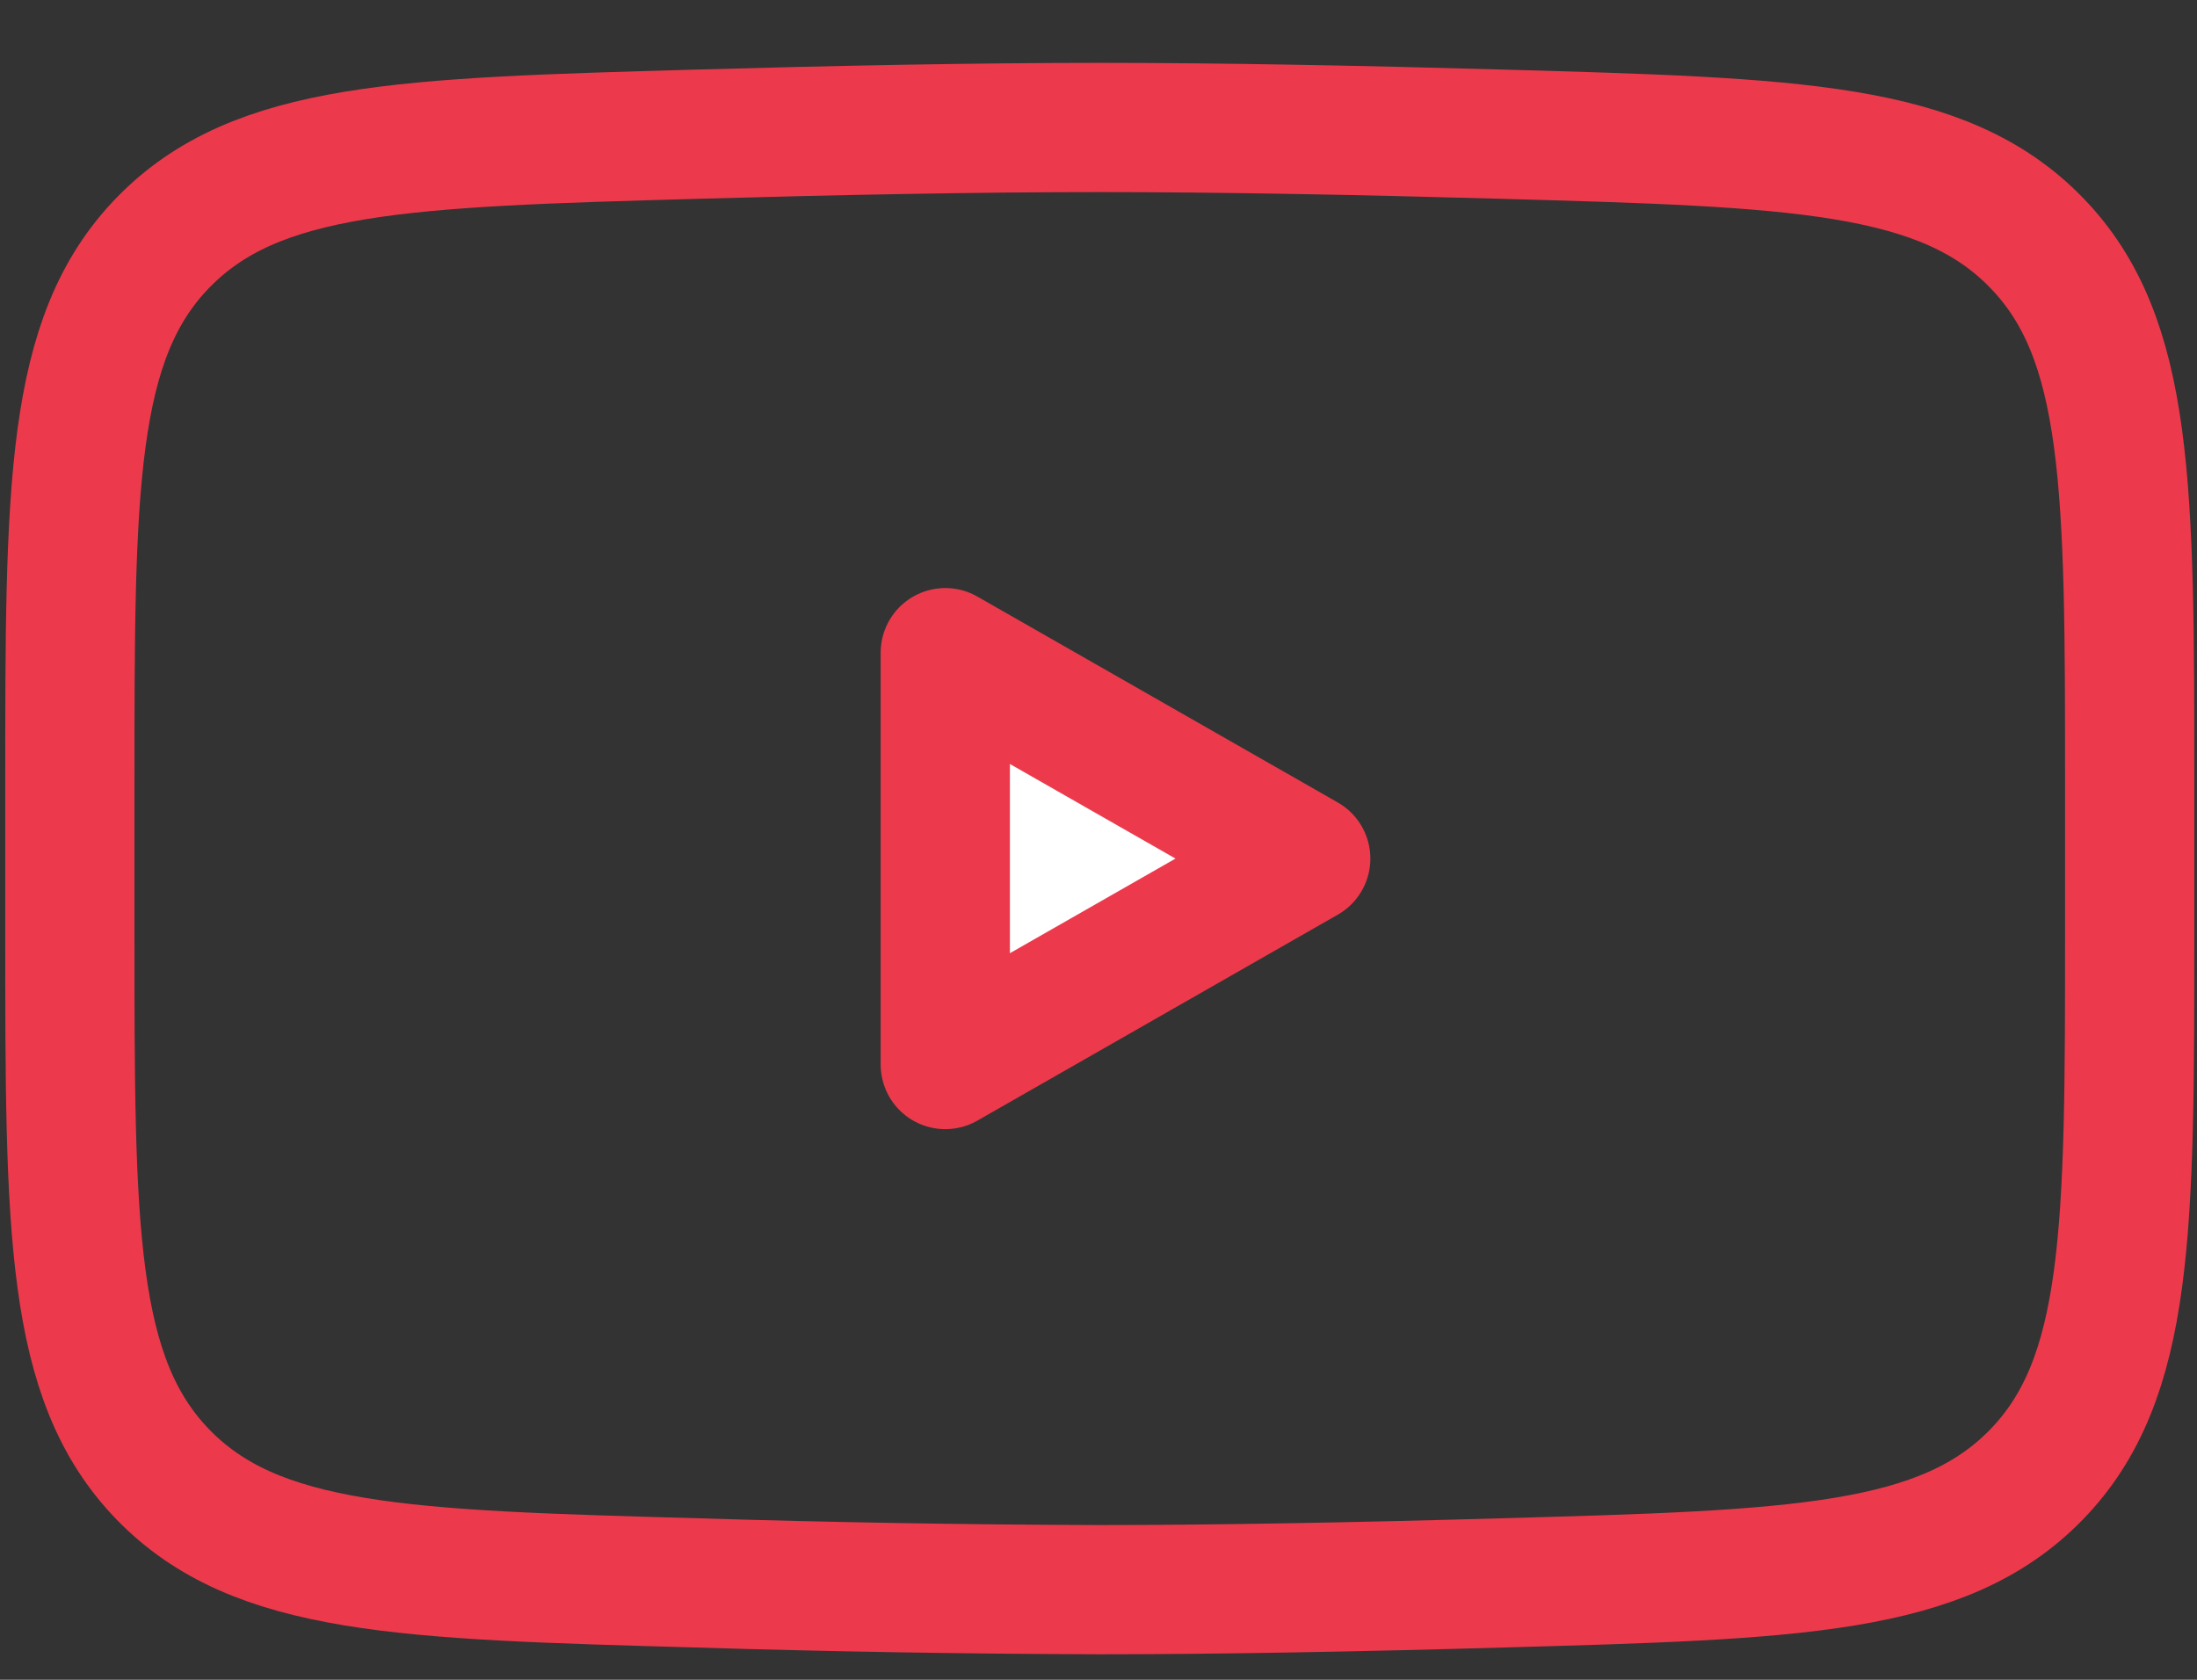 <svg width="34" height="26" viewBox="0 0 34 26" fill="none" xmlns="http://www.w3.org/2000/svg">
<rect x="0" y="0" width="34" height="26" fill="#333333" stroke="none"/>
<path d="M20.207 13.289L14.629 16.477V10.102L20.207 13.289Z" fill="white" stroke="#EC3A4C" stroke-width="2" stroke-linecap="round" stroke-linejoin="round"/>
<path d="M1.081 14.416V12.161C1.081 7.547 1.081 5.239 2.523 3.755C3.967 2.27 6.24 2.206 10.784 2.077C12.936 2.016 15.135 1.973 17.019 1.973C18.902 1.973 21.101 2.016 23.254 2.077C27.798 2.206 30.071 2.27 31.514 3.755C32.958 5.239 32.958 7.548 32.958 12.161V14.416C32.958 19.032 32.958 21.338 31.515 22.824C30.071 24.308 27.8 24.373 23.254 24.5C21.103 24.562 18.903 24.605 17.019 24.605C14.941 24.599 12.862 24.564 10.784 24.5C6.24 24.373 3.967 24.309 2.523 22.824C1.081 21.338 1.081 19.03 1.081 14.418V14.416Z" stroke="#EC3A4C" stroke-width="2"/>
</svg>
